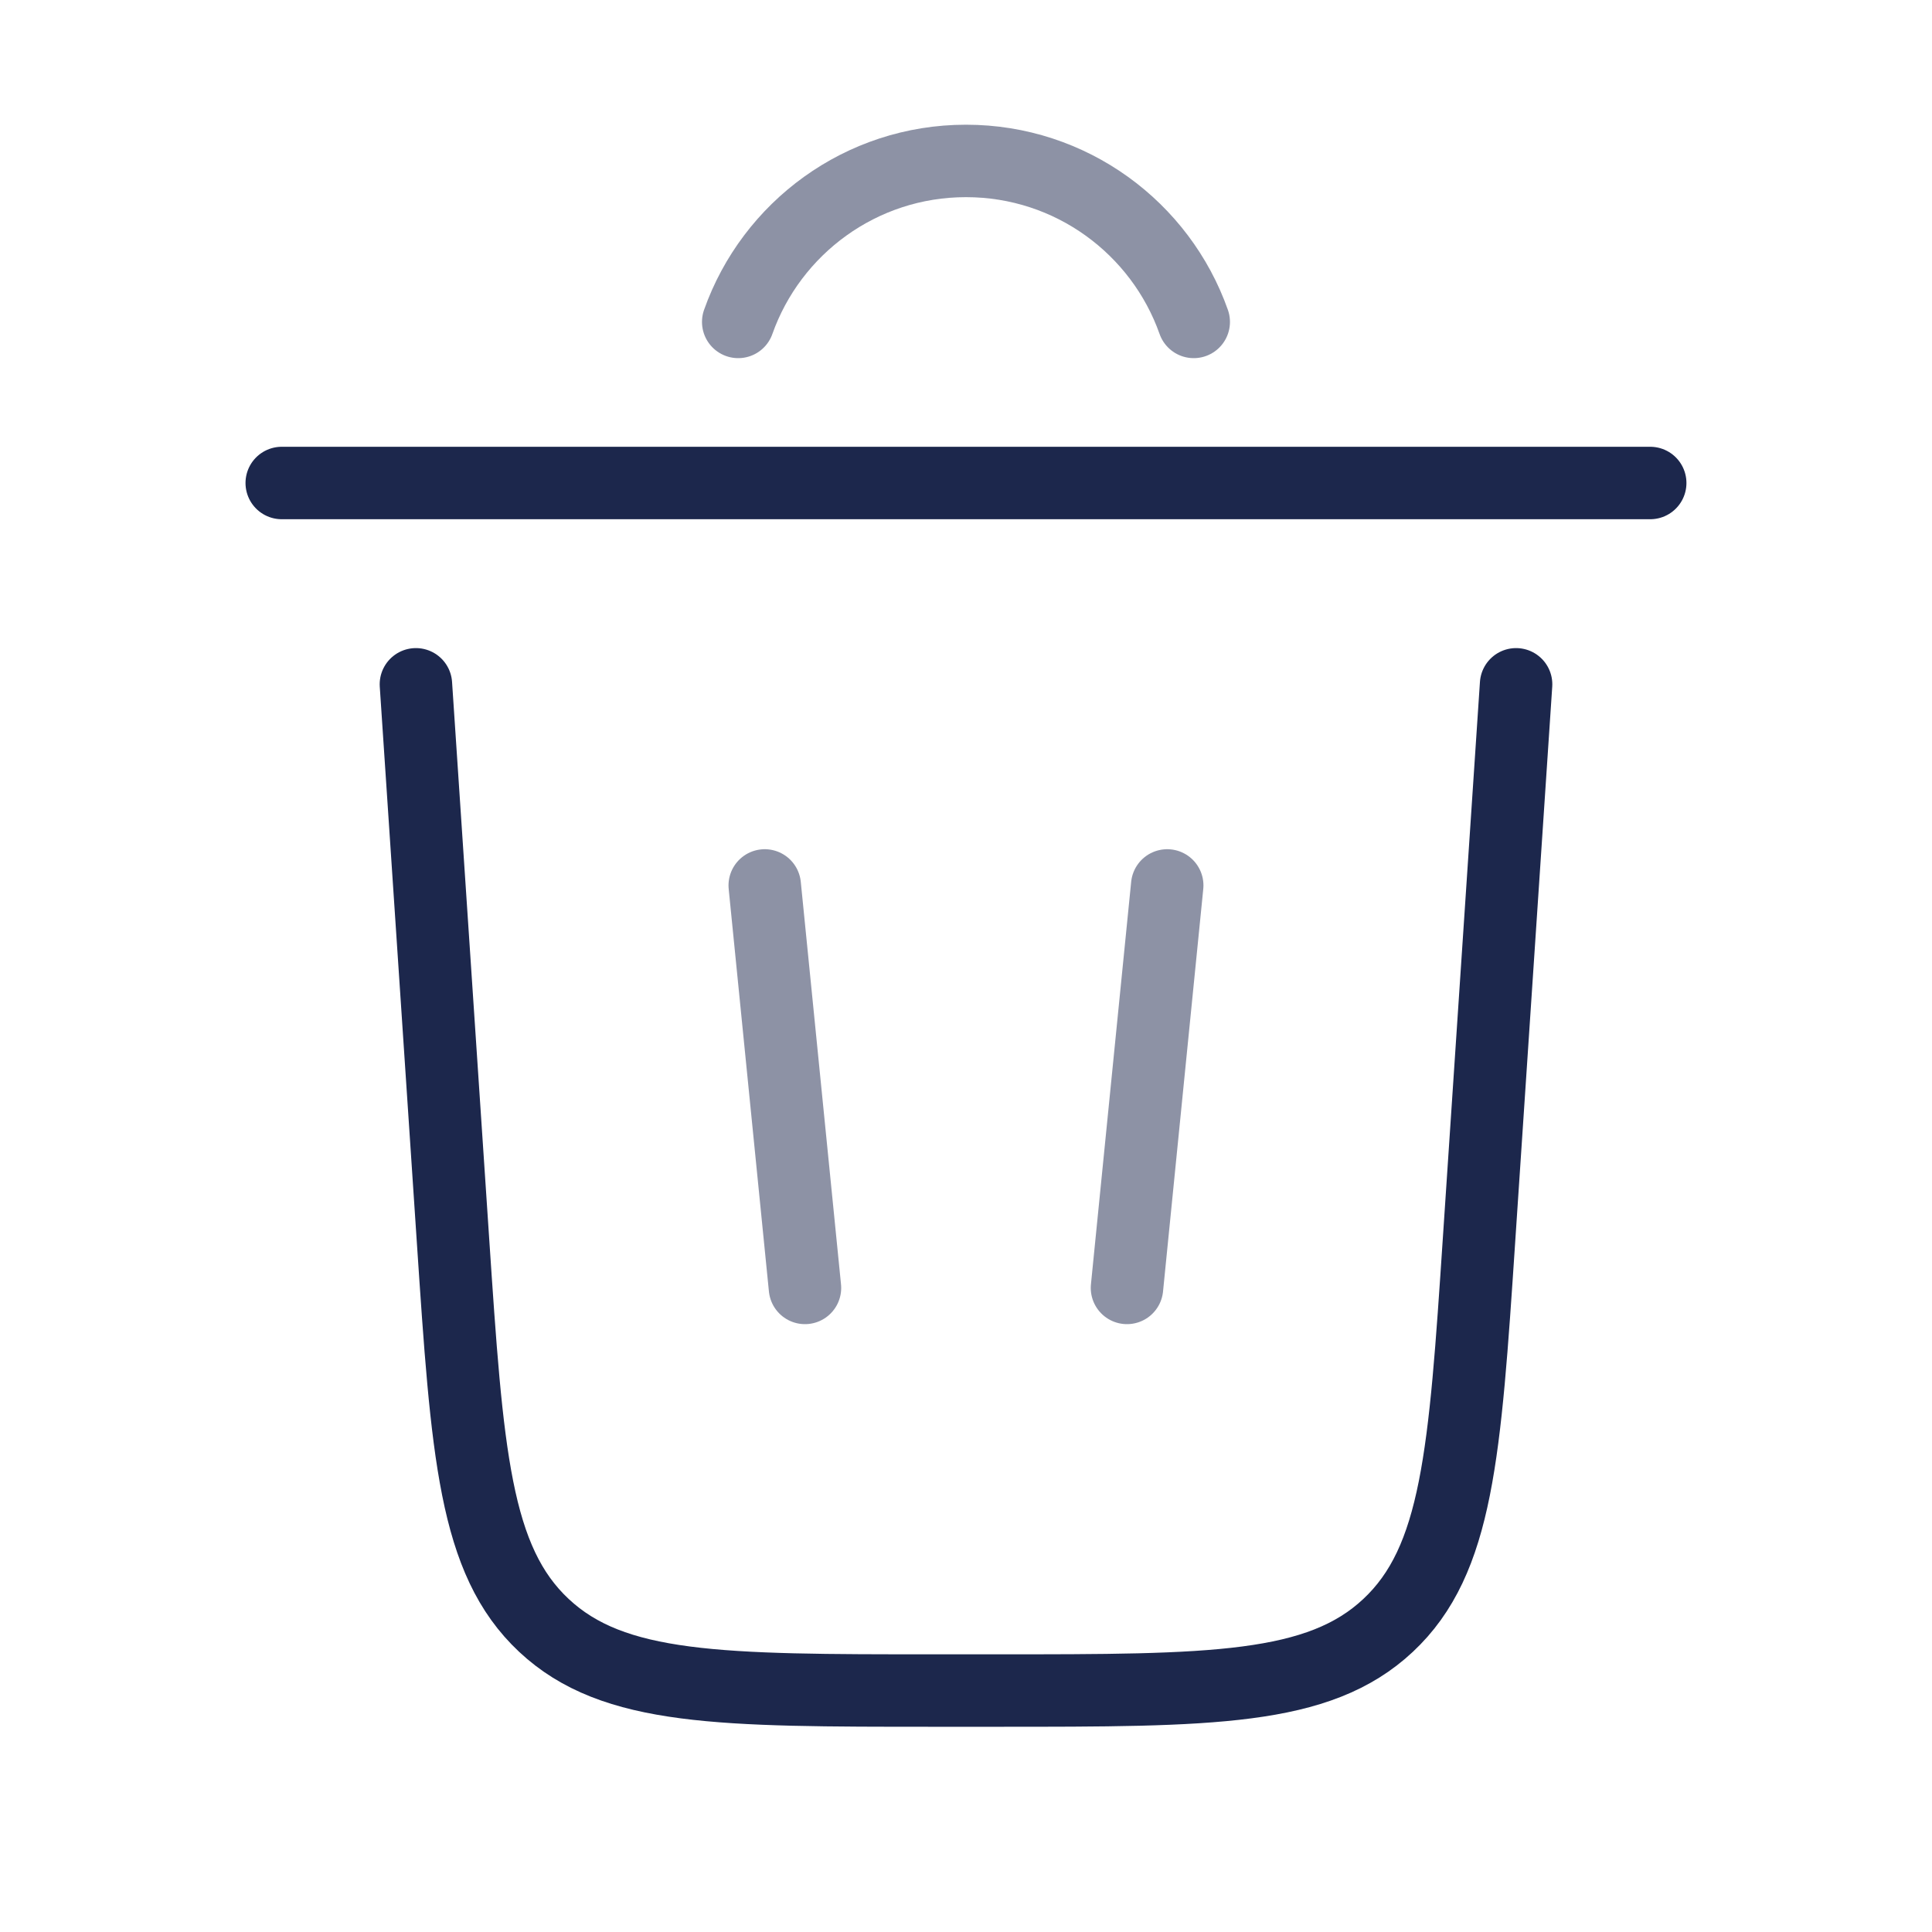 <svg width="40" height="40" viewBox="0 0 40 40" fill="none" xmlns="http://www.w3.org/2000/svg">
<path opacity="0.5" d="M15.284 6.665C15.971 4.723 17.823 3.332 20 3.332C22.177 3.332 24.029 4.723 24.715 6.665" stroke="#1C274C" stroke-width="1.5" stroke-linecap="round"/>
<path d="M34.166 10H5.833" stroke="#1C274C" stroke-width="1.5" stroke-linecap="round"/>
<path d="M31.389 14.168L30.622 25.666C30.328 30.091 30.18 32.304 28.738 33.653C27.297 35.001 25.079 35.001 20.645 35.001H19.356C14.921 35.001 12.704 35.001 11.262 33.653C9.82 32.304 9.673 30.091 9.378 25.666L8.611 14.168" stroke="#1C274C" stroke-width="1.5" stroke-linecap="round"/>
<path opacity="0.5" d="M15.833 18.332L16.666 26.665" stroke="#1C274C" stroke-width="1.5" stroke-linecap="round"/>
<path opacity="0.5" d="M24.166 18.332L23.333 26.665" stroke="#1C274C" stroke-width="1.5" stroke-linecap="round"/>
</svg>
